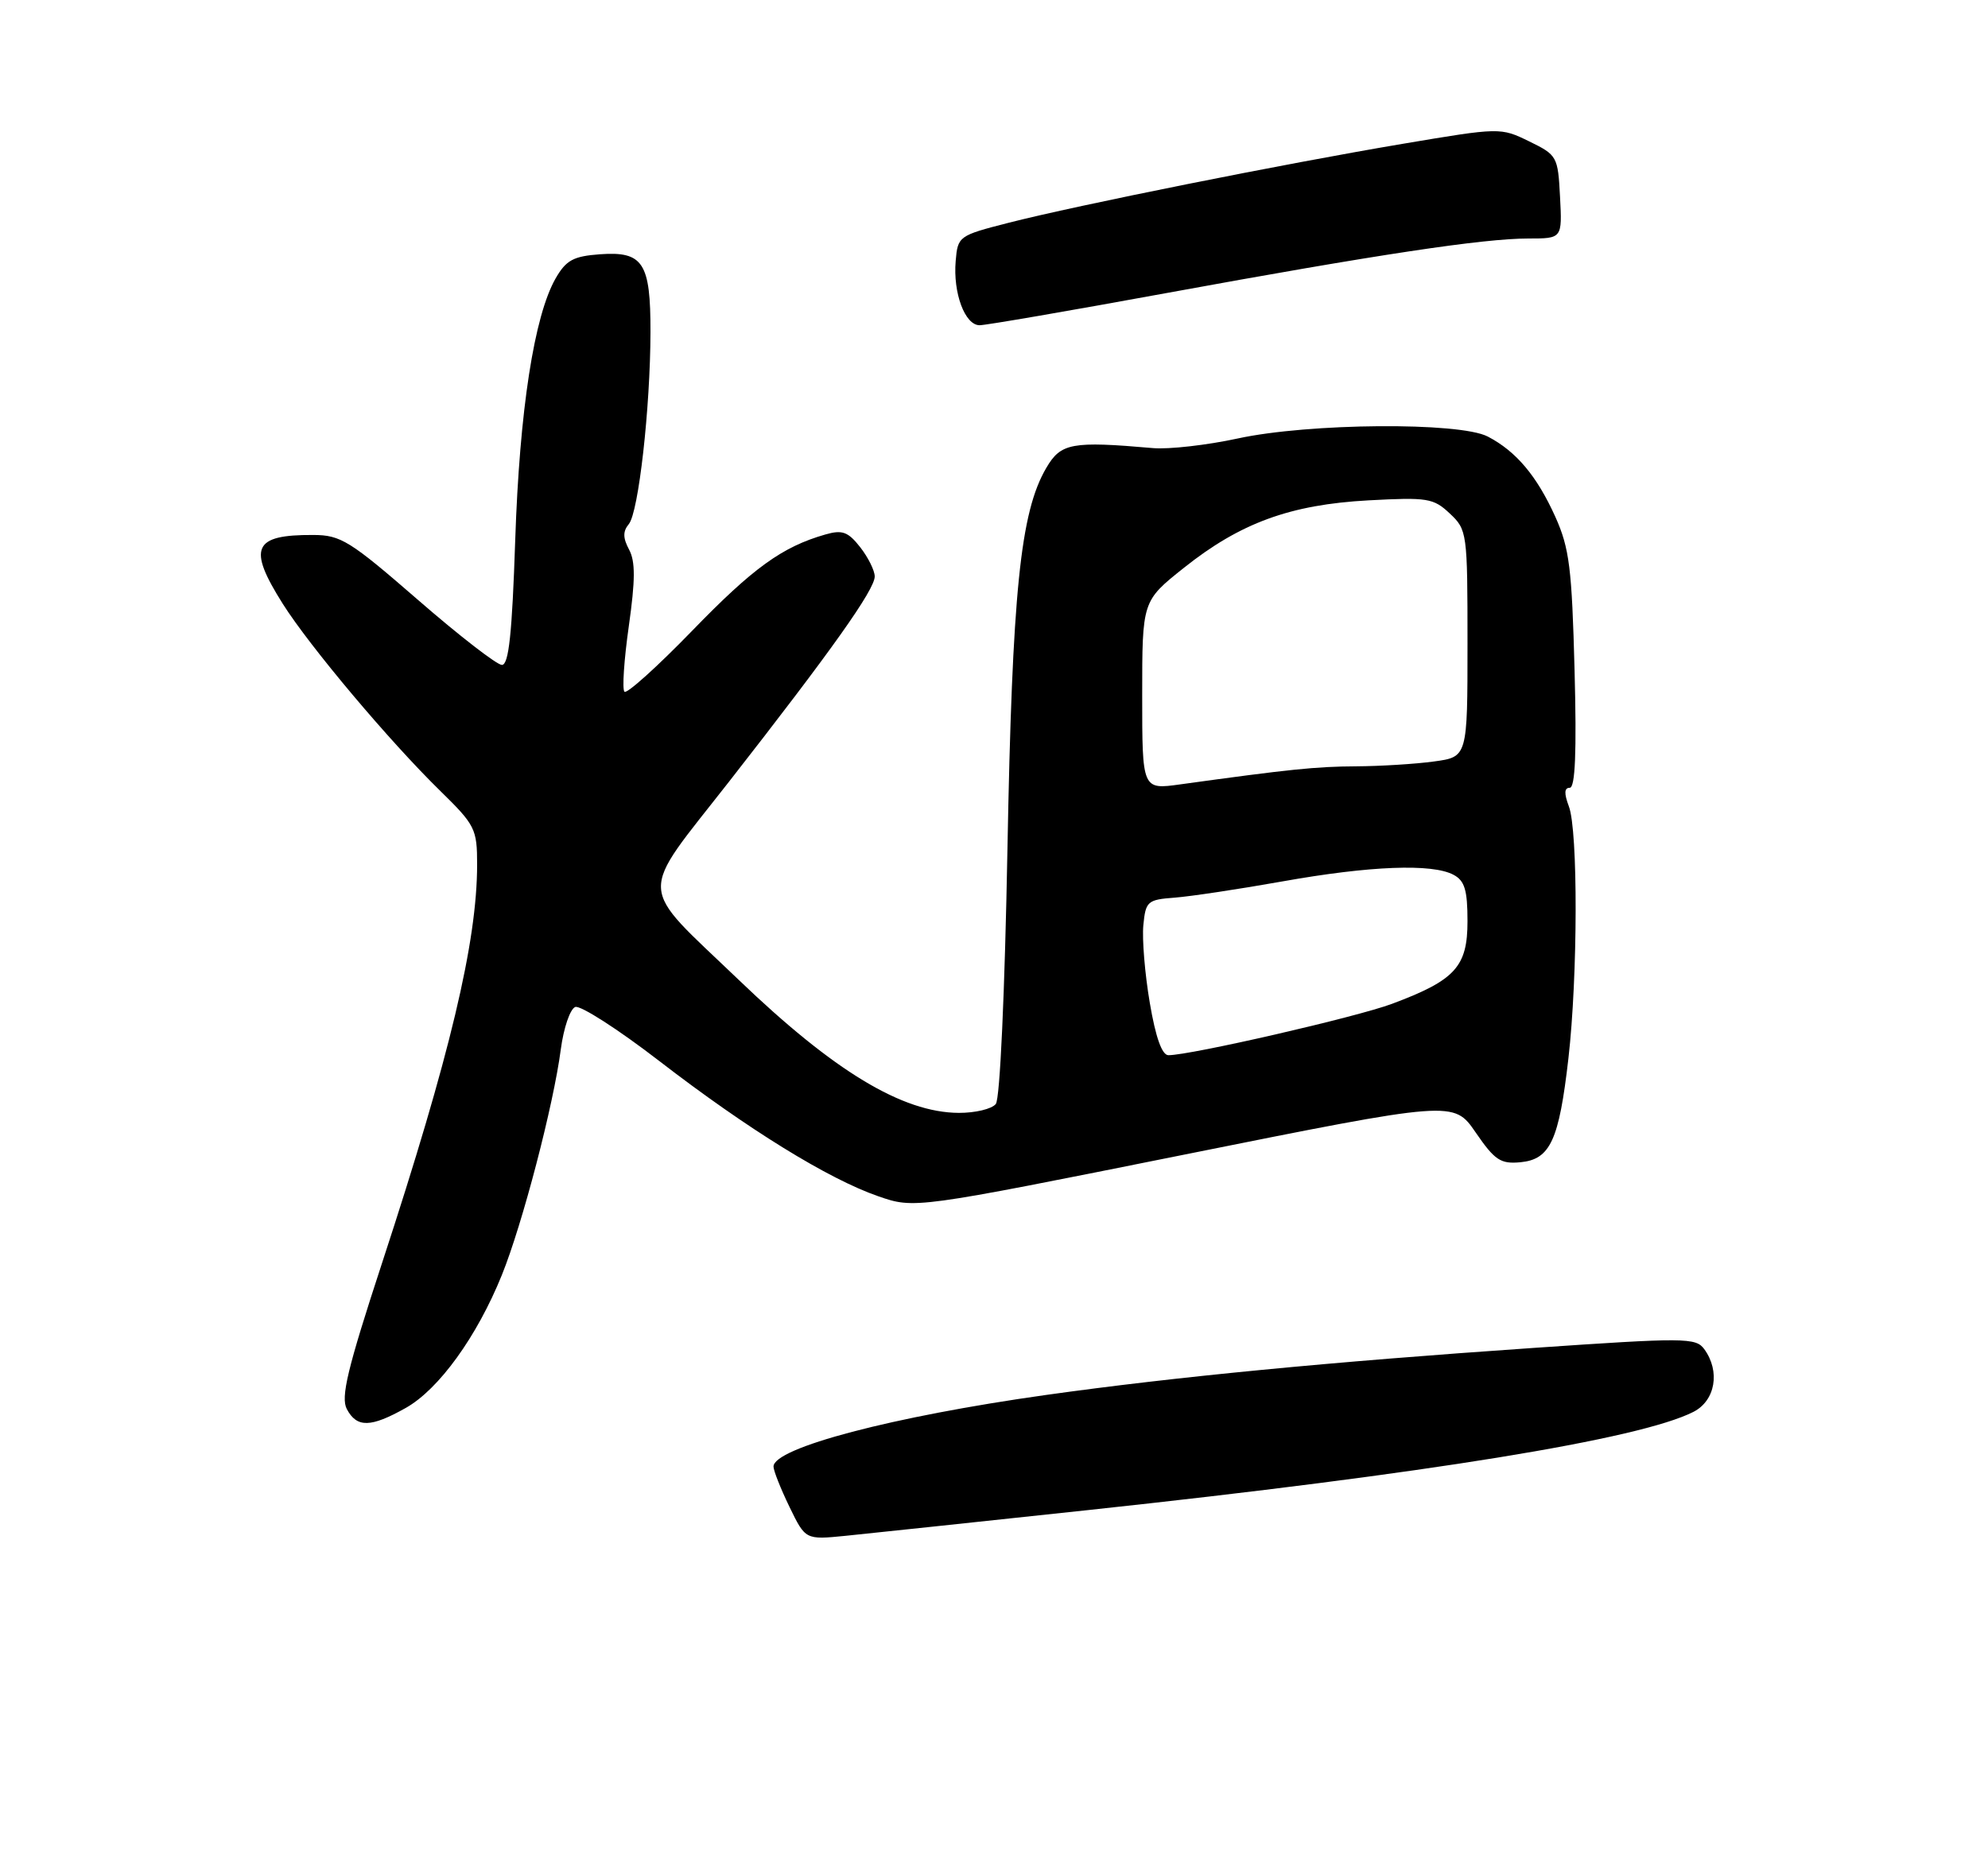 <?xml version="1.0" encoding="UTF-8" standalone="no"?>
<!DOCTYPE svg PUBLIC "-//W3C//DTD SVG 1.1//EN" "http://www.w3.org/Graphics/SVG/1.1/DTD/svg11.dtd" >
<svg xmlns="http://www.w3.org/2000/svg" xmlns:xlink="http://www.w3.org/1999/xlink" version="1.1" viewBox="0 0 275 256">
 <g >
 <path fill="currentColor"
d=" M 150.50 208.94 C 197.46 203.90 226.82 199.13 234.25 195.35 C 237.29 193.80 237.99 189.74 235.75 186.67 C 234.58 185.07 233.11 185.06 212.00 186.51 C 184.00 188.43 162.58 190.50 144.69 193.01 C 123.48 195.99 107.00 200.33 107.00 202.92 C 107.00 203.49 108.00 206.00 109.21 208.50 C 111.42 213.05 111.42 213.05 116.96 212.50 C 120.01 212.19 135.10 210.59 150.50 208.94 Z  M 56.12 194.81 C 60.70 192.24 65.97 184.95 69.42 176.42 C 72.27 169.37 76.57 152.90 77.58 145.16 C 77.97 142.23 78.86 139.61 79.57 139.33 C 80.28 139.06 85.51 142.42 91.18 146.79 C 103.40 156.22 114.59 163.13 121.50 165.52 C 126.50 167.25 126.50 167.25 163.80 159.76 C 201.09 152.27 201.09 152.27 204.13 156.69 C 206.78 160.55 207.58 161.07 210.33 160.81 C 214.45 160.41 215.66 157.79 216.96 146.43 C 218.26 135.08 218.30 114.91 217.02 111.57 C 216.35 109.78 216.38 109.00 217.14 109.00 C 217.90 109.00 218.11 104.09 217.81 92.75 C 217.44 78.62 217.10 75.85 215.15 71.51 C 212.60 65.86 209.74 62.45 205.80 60.40 C 201.89 58.37 181.06 58.53 171.21 60.67 C 166.97 61.59 161.70 62.19 159.50 62.00 C 148.25 61.02 146.75 61.29 144.74 64.73 C 141.14 70.85 140.02 81.89 139.36 117.50 C 138.99 137.42 138.33 152.02 137.75 152.75 C 137.20 153.44 134.90 153.99 132.63 153.98 C 124.82 153.94 115.33 148.20 102.16 135.55 C 88.02 121.99 88.14 124.41 100.85 108.15 C 115.01 90.03 121.00 81.60 121.00 79.76 C 121.00 78.94 120.09 77.12 118.99 75.71 C 117.31 73.57 116.51 73.28 114.18 73.95 C 108.20 75.66 104.18 78.57 95.74 87.28 C 90.92 92.25 86.71 96.04 86.38 95.71 C 86.05 95.38 86.32 91.31 86.98 86.66 C 87.89 80.23 87.90 77.68 87.02 76.04 C 86.16 74.43 86.15 73.52 86.98 72.52 C 88.33 70.90 89.96 56.46 89.98 45.94 C 90.00 36.36 88.97 34.75 83.01 35.18 C 79.32 35.45 78.32 35.99 76.87 38.50 C 73.89 43.70 71.87 56.75 71.27 74.75 C 70.84 87.67 70.38 92.00 69.43 92.00 C 68.74 92.00 63.52 87.96 57.84 83.02 C 48.40 74.82 47.14 74.03 43.33 74.02 C 35.01 73.98 34.22 75.78 39.12 83.55 C 42.86 89.47 53.89 102.58 60.93 109.46 C 65.73 114.16 66.00 114.70 66.00 119.60 C 66.00 130.33 62.27 146.00 52.86 174.72 C 48.04 189.44 47.11 193.33 47.98 194.97 C 49.37 197.57 51.28 197.53 56.12 194.81 Z  M 161.29 40.56 C 190.45 35.22 205.17 33.00 211.43 33.00 C 216.10 33.00 216.10 33.00 215.80 27.25 C 215.51 21.64 215.40 21.45 211.53 19.56 C 207.57 17.63 207.50 17.63 194.03 19.90 C 177.64 22.66 149.08 28.38 139.50 30.83 C 132.62 32.59 132.49 32.68 132.20 36.11 C 131.82 40.55 133.48 45.00 135.51 45.00 C 136.37 45.00 147.97 43.00 161.29 40.56 Z  M 159.05 138.75 C 158.37 134.76 157.97 129.93 158.16 128.00 C 158.48 124.70 158.73 124.48 162.50 124.20 C 164.70 124.03 171.42 123.02 177.42 121.95 C 189.52 119.79 198.12 119.46 201.07 121.04 C 202.61 121.86 203.00 123.15 203.00 127.46 C 203.00 133.76 201.31 135.62 192.56 138.89 C 187.68 140.72 164.69 146.00 161.63 146.00 C 160.74 146.00 159.86 143.54 159.05 138.75 Z  M 158.00 96.21 C 158.00 83.16 158.00 83.16 163.75 78.58 C 171.56 72.35 178.48 69.82 189.30 69.23 C 197.46 68.79 198.29 68.92 200.55 71.05 C 202.95 73.30 203.00 73.69 203.00 89.04 C 203.00 104.73 203.00 104.73 198.36 105.36 C 195.81 105.71 190.97 106.01 187.61 106.03 C 182.01 106.06 178.44 106.43 163.25 108.53 C 158.00 109.26 158.00 109.26 158.00 96.21 Z "/>
</g>
</svg>